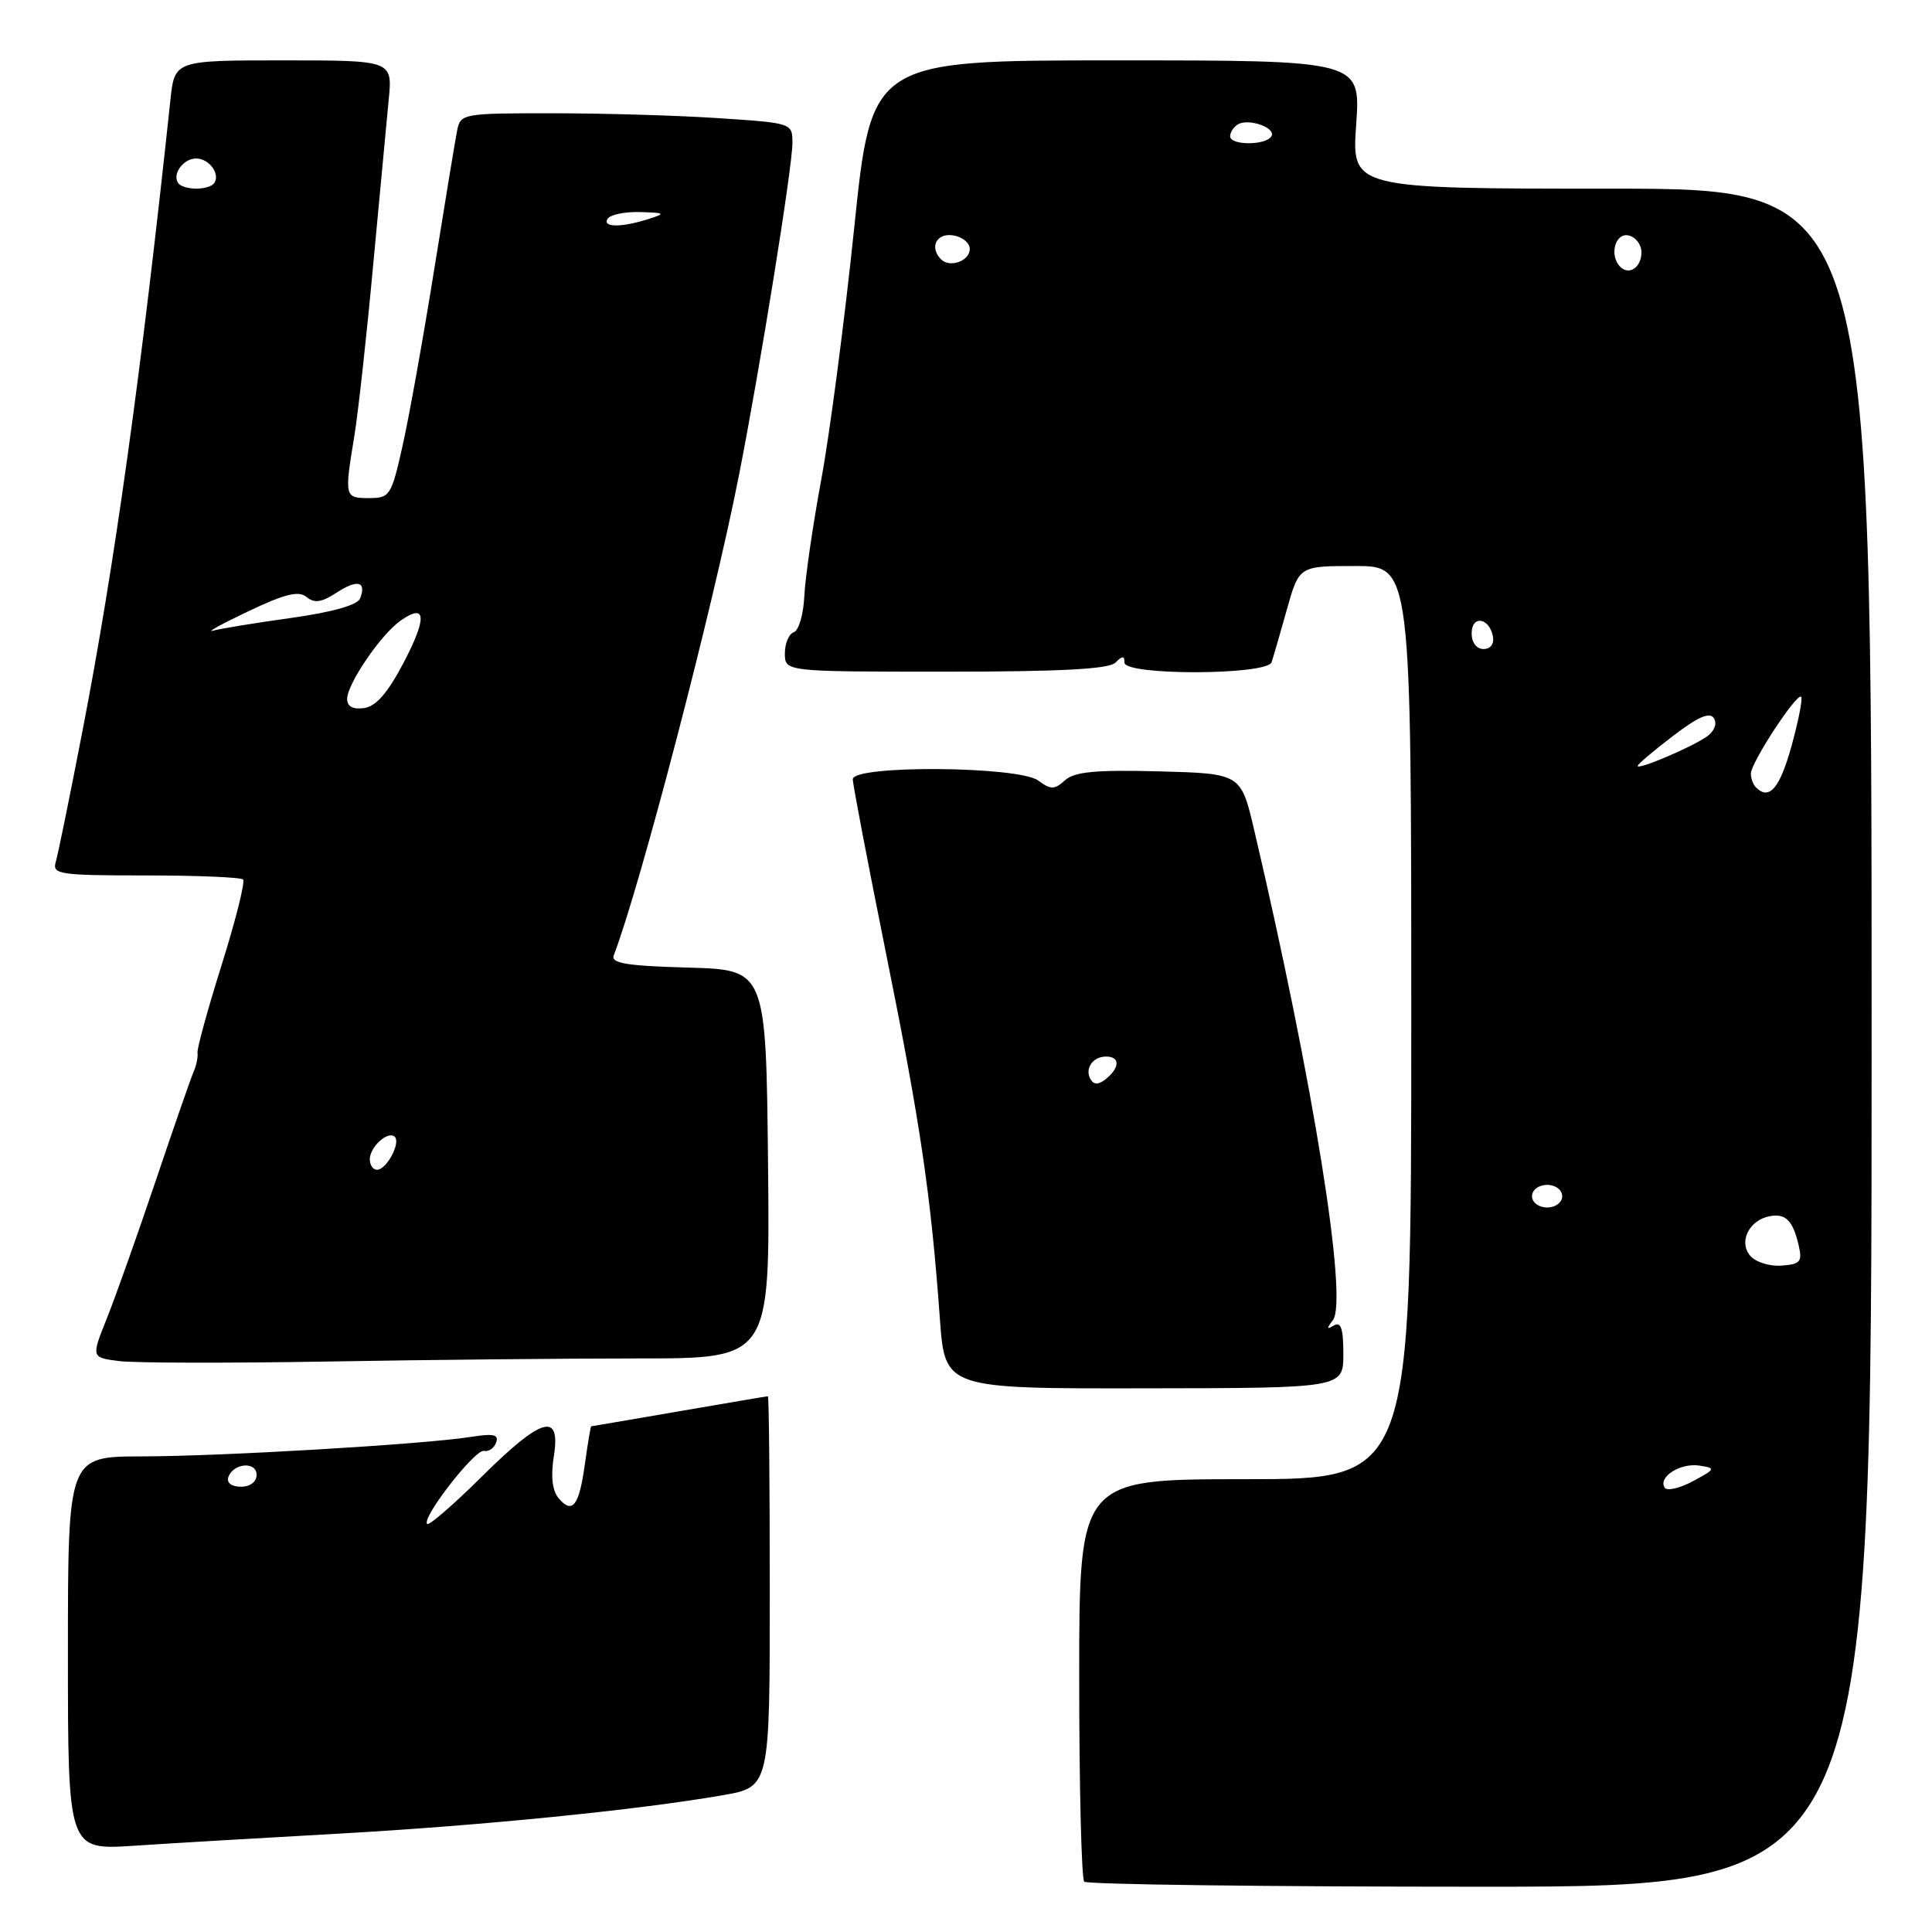 <?xml version="1.0" encoding="UTF-8" standalone="no"?>
<!DOCTYPE svg PUBLIC "-//W3C//DTD SVG 1.1//EN" "http://www.w3.org/Graphics/SVG/1.1/DTD/svg11.dtd" >
<svg xmlns="http://www.w3.org/2000/svg" xmlns:xlink="http://www.w3.org/1999/xlink" version="1.1" viewBox="0 0 256 256">
 <g >
 <path fill="currentColor"
d=" M 248.00 137.50 C 248.00 25.00 248.00 25.00 213.55 25.00 C 179.10 25.00 179.10 25.00 179.70 16.50 C 180.30 8.00 180.30 8.00 147.89 8.00 C 115.48 8.00 115.48 8.00 113.18 30.25 C 111.91 42.49 109.95 57.45 108.83 63.50 C 107.71 69.55 106.70 76.50 106.58 78.94 C 106.47 81.38 105.84 83.55 105.19 83.77 C 104.53 83.99 104.00 85.25 104.00 86.58 C 104.00 89.00 104.00 89.00 125.30 89.00 C 140.53 89.00 146.94 88.66 147.80 87.80 C 148.73 86.87 149.00 86.87 149.00 87.80 C 149.00 89.53 167.90 89.48 168.49 87.75 C 168.72 87.06 169.64 83.91 170.52 80.75 C 172.14 75.00 172.14 75.00 179.57 75.00 C 187.00 75.00 187.00 75.00 187.00 135.50 C 187.00 196.00 187.00 196.00 165.00 196.00 C 143.00 196.00 143.00 196.00 143.00 222.33 C 143.00 236.82 143.30 248.97 143.67 249.33 C 144.03 249.70 167.66 250.00 196.17 250.00 C 248.00 250.00 248.00 250.00 248.00 137.50 Z  M 45.00 242.96 C 63.86 241.90 84.52 239.83 95.75 237.88 C 102.00 236.79 102.00 236.79 102.00 210.90 C 102.00 196.65 101.89 185.00 101.75 185.01 C 101.61 185.01 96.33 185.91 90.00 187.00 C 83.67 188.09 78.43 188.99 78.34 188.99 C 78.26 189.00 77.88 191.25 77.50 194.00 C 76.74 199.56 75.83 200.71 73.99 198.48 C 73.18 197.52 72.97 195.58 73.38 192.99 C 74.34 187.03 71.82 187.74 63.80 195.70 C 60.09 199.38 56.85 202.18 56.60 201.93 C 55.82 201.15 62.95 191.99 64.13 192.25 C 64.75 192.39 65.47 191.89 65.74 191.14 C 66.13 190.08 65.38 189.92 62.37 190.40 C 56.17 191.38 29.37 192.97 18.75 192.98 C 9.00 193.00 9.00 193.00 9.00 219.08 C 9.00 245.15 9.00 245.15 17.75 244.57 C 22.56 244.25 34.83 243.53 45.00 242.96 Z  M 178.00 179.40 C 178.00 176.05 177.68 175.08 176.75 175.63 C 175.80 176.21 175.76 176.04 176.61 174.94 C 178.66 172.29 174.02 143.40 166.19 110.00 C 164.43 102.50 164.43 102.50 153.58 102.21 C 145.18 101.99 142.37 102.26 141.12 103.39 C 139.72 104.65 139.24 104.66 137.56 103.42 C 134.95 101.51 113.00 101.35 113.00 103.25 C 113.00 103.94 115.00 114.40 117.44 126.51 C 121.97 148.95 123.35 158.33 124.54 174.75 C 125.21 184.00 125.21 184.00 151.61 183.96 C 178.00 183.93 178.00 183.93 178.00 179.40 Z  M 84.68 180.00 C 102.03 180.00 102.03 180.00 101.77 154.25 C 101.50 128.50 101.50 128.50 91.16 128.21 C 83.10 127.99 80.93 127.64 81.32 126.61 C 84.82 117.48 94.50 80.39 97.91 63.00 C 100.76 48.52 105.00 22.13 105.00 18.94 C 105.00 16.31 104.95 16.30 95.25 15.66 C 89.89 15.30 80.00 15.01 73.27 15.01 C 61.38 15.00 61.03 15.06 60.58 17.25 C 60.33 18.49 58.95 26.89 57.50 35.92 C 56.05 44.96 54.17 55.42 53.32 59.17 C 51.86 65.68 51.65 66.00 48.89 66.00 C 45.66 66.00 45.62 65.86 46.95 57.79 C 47.46 54.65 48.58 44.53 49.43 35.29 C 50.29 26.06 51.22 16.14 51.50 13.25 C 52.02 8.00 52.02 8.00 37.58 8.00 C 23.14 8.00 23.14 8.00 22.58 13.25 C 18.68 49.82 15.16 75.05 10.90 97.00 C 9.25 105.53 7.67 113.29 7.38 114.25 C 6.91 115.85 7.93 116.00 19.27 116.00 C 26.09 116.00 31.91 116.24 32.21 116.54 C 32.50 116.84 31.24 121.90 29.39 127.79 C 27.54 133.68 26.09 138.95 26.17 139.50 C 26.25 140.05 26.02 141.18 25.66 142.00 C 25.30 142.82 23.03 149.35 20.62 156.50 C 18.21 163.65 15.30 171.84 14.16 174.69 C 12.08 179.88 12.08 179.88 15.79 180.35 C 17.83 180.61 30.26 180.63 43.41 180.41 C 56.56 180.18 75.13 180.00 84.68 180.00 Z  M 220.57 197.11 C 219.69 195.69 222.68 193.81 225.19 194.20 C 227.38 194.54 227.33 194.65 224.31 196.27 C 222.55 197.22 220.87 197.60 220.57 197.11 Z  M 231.89 166.37 C 230.36 164.53 231.76 161.69 234.46 161.16 C 236.59 160.74 237.56 161.70 238.33 165.00 C 238.84 167.19 238.56 167.52 236.04 167.70 C 234.46 167.82 232.59 167.22 231.89 166.37 Z  M 203.00 158.50 C 203.00 157.67 203.89 157.00 205.00 157.00 C 206.11 157.00 207.00 157.67 207.00 158.50 C 207.00 159.33 206.11 160.00 205.00 160.00 C 203.89 160.00 203.00 159.33 203.00 158.50 Z  M 232.67 104.33 C 232.30 103.97 232.00 103.14 232.00 102.50 C 232.00 101.06 238.09 91.76 238.66 92.33 C 238.89 92.56 238.31 95.50 237.38 98.87 C 235.82 104.48 234.43 106.09 232.67 104.33 Z  M 217.00 101.49 C 217.00 101.27 219.10 99.48 221.68 97.52 C 225.04 94.95 226.56 94.30 227.11 95.18 C 227.55 95.89 227.16 96.90 226.18 97.59 C 224.13 99.02 217.00 102.06 217.00 101.49 Z  M 195.00 83.92 C 195.00 81.48 197.34 81.82 197.82 84.33 C 198.01 85.32 197.50 86.00 196.57 86.00 C 195.65 86.00 195.00 85.15 195.00 83.92 Z  M 214.69 35.35 C 213.22 33.88 213.99 30.85 215.75 31.19 C 216.71 31.38 217.50 32.38 217.50 33.43 C 217.50 35.42 215.87 36.54 214.69 35.35 Z  M 124.70 34.37 C 123.13 32.79 124.06 30.87 126.25 31.18 C 127.49 31.36 128.50 32.17 128.50 32.99 C 128.50 34.58 125.87 35.53 124.70 34.37 Z  M 163.00 18.06 C 163.00 17.54 163.45 16.84 164.01 16.49 C 165.42 15.62 169.15 16.94 168.46 18.07 C 167.70 19.29 163.00 19.28 163.00 18.06 Z  M 30.25 195.75 C 30.88 193.86 34.00 193.59 34.00 195.43 C 34.00 196.35 33.15 197.00 31.92 197.00 C 30.69 197.00 30.01 196.48 30.25 195.75 Z  M 144.53 143.05 C 143.67 141.65 144.77 140.00 146.56 140.00 C 148.40 140.00 148.41 141.42 146.59 142.93 C 145.62 143.73 144.97 143.77 144.53 143.05 Z  M 49.00 153.62 C 49.00 151.96 51.43 149.77 52.31 150.64 C 53.12 151.45 51.21 155.00 49.96 155.00 C 49.43 155.00 49.00 154.38 49.00 153.62 Z  M 46.00 92.61 C 46.00 90.62 50.48 84.05 53.09 82.23 C 56.48 79.85 56.62 81.81 53.48 87.81 C 51.39 91.80 49.83 93.60 48.25 93.82 C 46.76 94.03 46.00 93.62 46.00 92.61 Z  M 32.88 81.01 C 37.78 78.68 39.58 78.24 40.63 79.11 C 41.66 79.96 42.62 79.83 44.58 78.54 C 47.34 76.73 48.59 77.03 47.72 79.29 C 47.38 80.17 44.07 81.11 38.57 81.88 C 33.83 82.54 29.17 83.30 28.22 83.57 C 27.28 83.83 29.37 82.68 32.88 81.01 Z  M 80.50 29.00 C 80.84 28.45 82.78 28.04 84.81 28.10 C 88.12 28.19 88.25 28.28 86.00 29.00 C 82.39 30.16 79.79 30.16 80.50 29.00 Z  M 23.74 24.40 C 22.65 23.31 24.18 21.00 26.00 21.00 C 27.82 21.00 29.35 23.31 28.26 24.40 C 27.94 24.73 26.92 25.00 26.00 25.00 C 25.08 25.00 24.06 24.73 23.74 24.40 Z "/>
</g>
</svg>